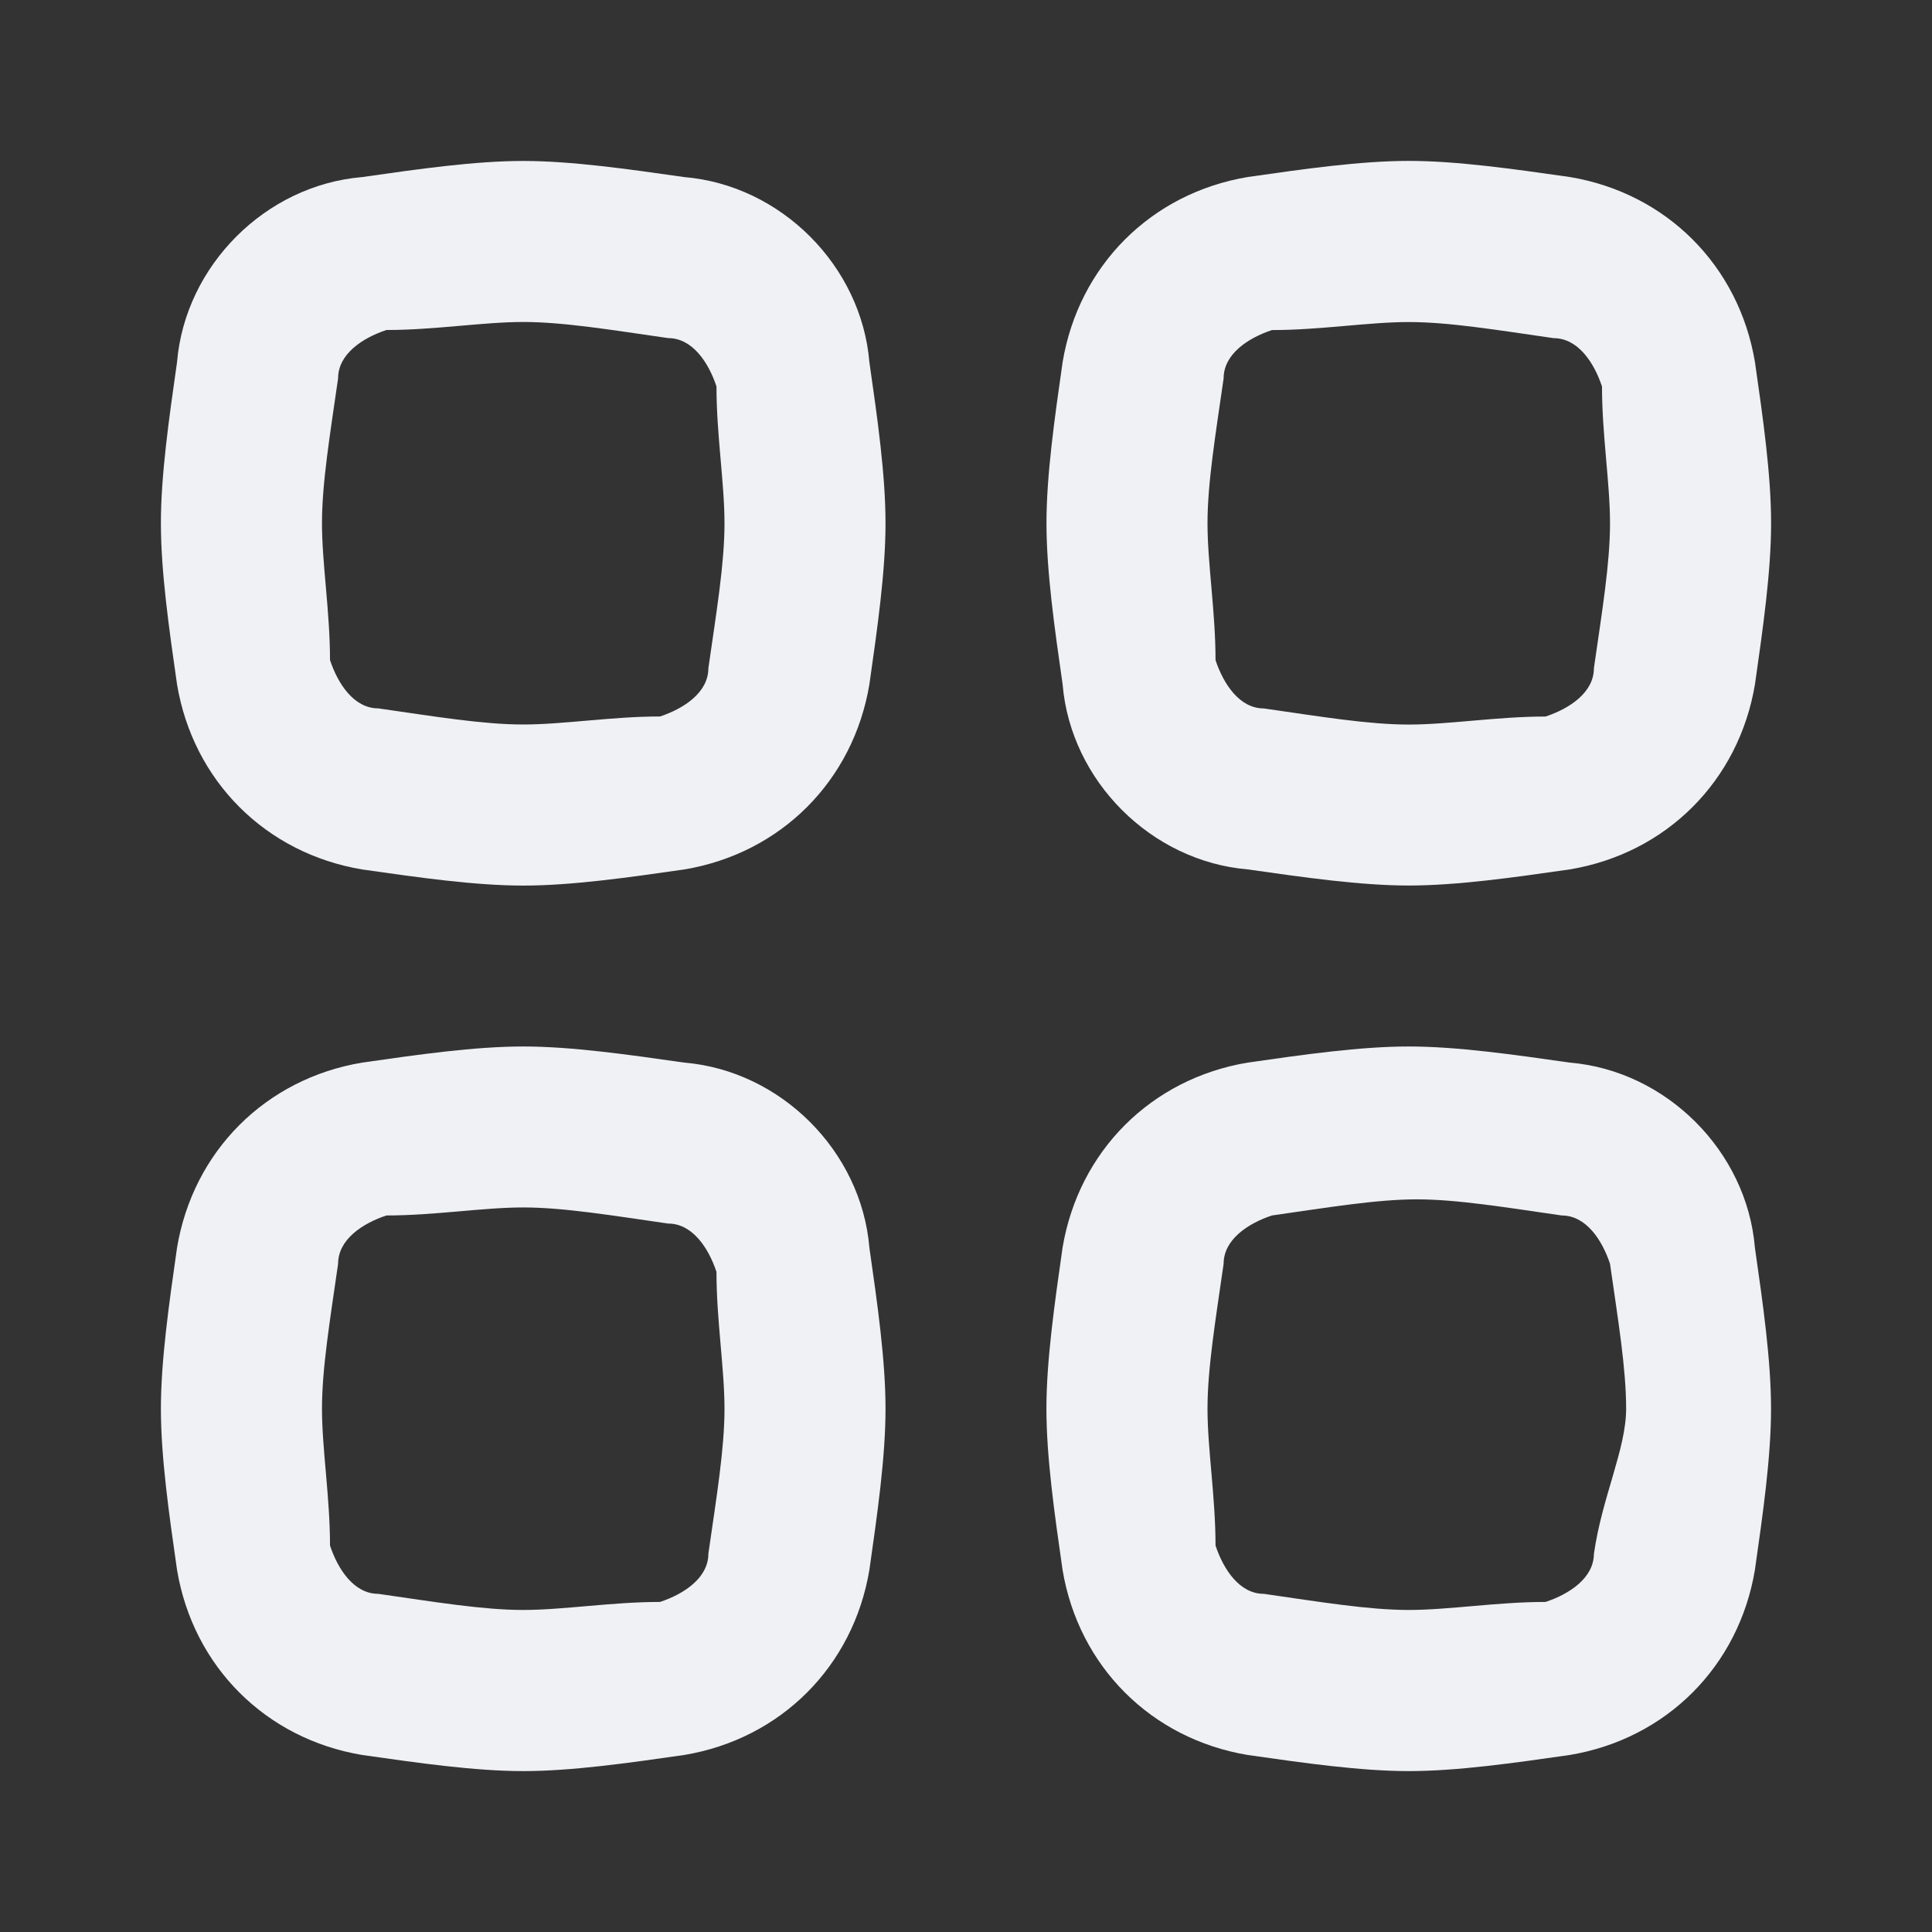 <!-- Generated by IcoMoon.io -->
<svg version="1.1" xmlns="http://www.w3.org/2000/svg" width="32" height="32" viewBox="0 0 32 32">
<rect x="0" y="0" width="32" height="32" fill="#333333" stroke="none"/>
<title>grid</title>
<path fill="#f0f1f5" d="M26 17.6c-0.933-0.133-1.867-0.267-2.667-0.267s-1.733 0.133-2.667 0.267c-1.6 0.267-2.8 1.467-3.067 3.067-0.133 0.933-0.267 1.867-0.267 2.667s0.133 1.733 0.267 2.667c0.267 1.6 1.467 2.8 3.067 3.067 0.933 0.133 1.867 0.267 2.667 0.267s1.733-0.133 2.667-0.267c1.6-0.267 2.8-1.467 3.067-3.067 0.133-0.933 0.267-1.867 0.267-2.667s-0.133-1.733-0.267-2.667c-0.133-1.6-1.467-2.933-3.067-3.067zM26.4 25.733c0 0.4-0.4 0.667-0.8 0.8-0.8 0-1.6 0.133-2.267 0.133s-1.467-0.133-2.4-0.267c-0.4 0-0.667-0.4-0.8-0.8 0-0.8-0.133-1.6-0.133-2.267s0.133-1.467 0.267-2.4c0-0.4 0.4-0.667 0.8-0.8 0.933-0.133 1.733-0.267 2.4-0.267s1.467 0.133 2.4 0.267c0.4 0 0.667 0.4 0.8 0.8 0.133 0.933 0.267 1.733 0.267 2.4s-0.4 1.467-0.533 2.4z"></path>
<path fill="#f0f1f5" d="M11.333 17.6c-0.933-0.133-1.867-0.267-2.667-0.267s-1.733 0.133-2.667 0.267c-1.6 0.267-2.8 1.467-3.067 3.067-0.133 0.933-0.267 1.867-0.267 2.667s0.133 1.733 0.267 2.667c0.267 1.6 1.467 2.8 3.067 3.067 0.933 0.133 1.867 0.267 2.667 0.267s1.733-0.133 2.667-0.267c1.6-0.267 2.8-1.467 3.067-3.067 0.133-0.933 0.267-1.867 0.267-2.667s-0.133-1.733-0.267-2.667c-0.133-1.6-1.467-2.933-3.067-3.067zM11.733 25.733c0 0.4-0.4 0.667-0.8 0.8-0.8 0-1.6 0.133-2.267 0.133s-1.467-0.133-2.4-0.267c-0.4 0-0.667-0.4-0.8-0.8 0-0.8-0.133-1.6-0.133-2.267s0.133-1.467 0.267-2.4c0-0.4 0.4-0.667 0.8-0.8 0.8 0 1.6-0.133 2.267-0.133s1.467 0.133 2.4 0.267c0.4 0 0.667 0.4 0.8 0.8 0 0.8 0.133 1.6 0.133 2.267s-0.133 1.467-0.267 2.4z"></path>
<path fill="#f0f1f5" d="M20.667 14.4c0.933 0.133 1.867 0.267 2.667 0.267s1.733-0.133 2.667-0.267c1.6-0.267 2.8-1.467 3.067-3.067 0.133-0.933 0.267-1.867 0.267-2.667s-0.133-1.733-0.267-2.667c-0.267-1.6-1.467-2.8-3.067-3.067-0.933-0.133-1.867-0.267-2.667-0.267s-1.733 0.133-2.667 0.267c-1.6 0.267-2.8 1.467-3.067 3.067-0.133 0.933-0.267 1.867-0.267 2.667s0.133 1.733 0.267 2.667c0.133 1.6 1.467 2.933 3.067 3.067zM20.267 6.267c0-0.4 0.4-0.667 0.8-0.8 0.8 0 1.6-0.133 2.267-0.133s1.467 0.133 2.4 0.267c0.4 0 0.667 0.4 0.8 0.8 0 0.8 0.133 1.6 0.133 2.267s-0.133 1.467-0.267 2.4c0 0.4-0.4 0.667-0.8 0.8-0.8 0-1.6 0.133-2.267 0.133s-1.467-0.133-2.4-0.267c-0.4 0-0.667-0.4-0.8-0.8 0-0.8-0.133-1.6-0.133-2.267s0.133-1.467 0.267-2.4z"></path>
<path fill="#f0f1f5" d="M11.333 2.933c-0.933-0.133-1.867-0.267-2.667-0.267s-1.733 0.133-2.667 0.267c-1.6 0.133-2.933 1.467-3.067 3.067-0.133 0.933-0.267 1.867-0.267 2.667s0.133 1.733 0.267 2.667c0.267 1.6 1.467 2.8 3.067 3.067 0.933 0.133 1.867 0.267 2.667 0.267s1.733-0.133 2.667-0.267c1.6-0.267 2.8-1.467 3.067-3.067 0.133-0.933 0.267-1.867 0.267-2.667s-0.133-1.733-0.267-2.667c-0.133-1.6-1.467-2.933-3.067-3.067zM11.733 11.067c0 0.4-0.4 0.667-0.8 0.8-0.8 0-1.6 0.133-2.267 0.133s-1.467-0.133-2.4-0.267c-0.4 0-0.667-0.4-0.8-0.8 0-0.8-0.133-1.6-0.133-2.267s0.133-1.467 0.267-2.4c0-0.4 0.4-0.667 0.8-0.8 0.8 0 1.6-0.133 2.267-0.133s1.467 0.133 2.4 0.267c0.4 0 0.667 0.4 0.8 0.8 0 0.8 0.133 1.6 0.133 2.267s-0.133 1.467-0.267 2.4z"></path>
</svg>
